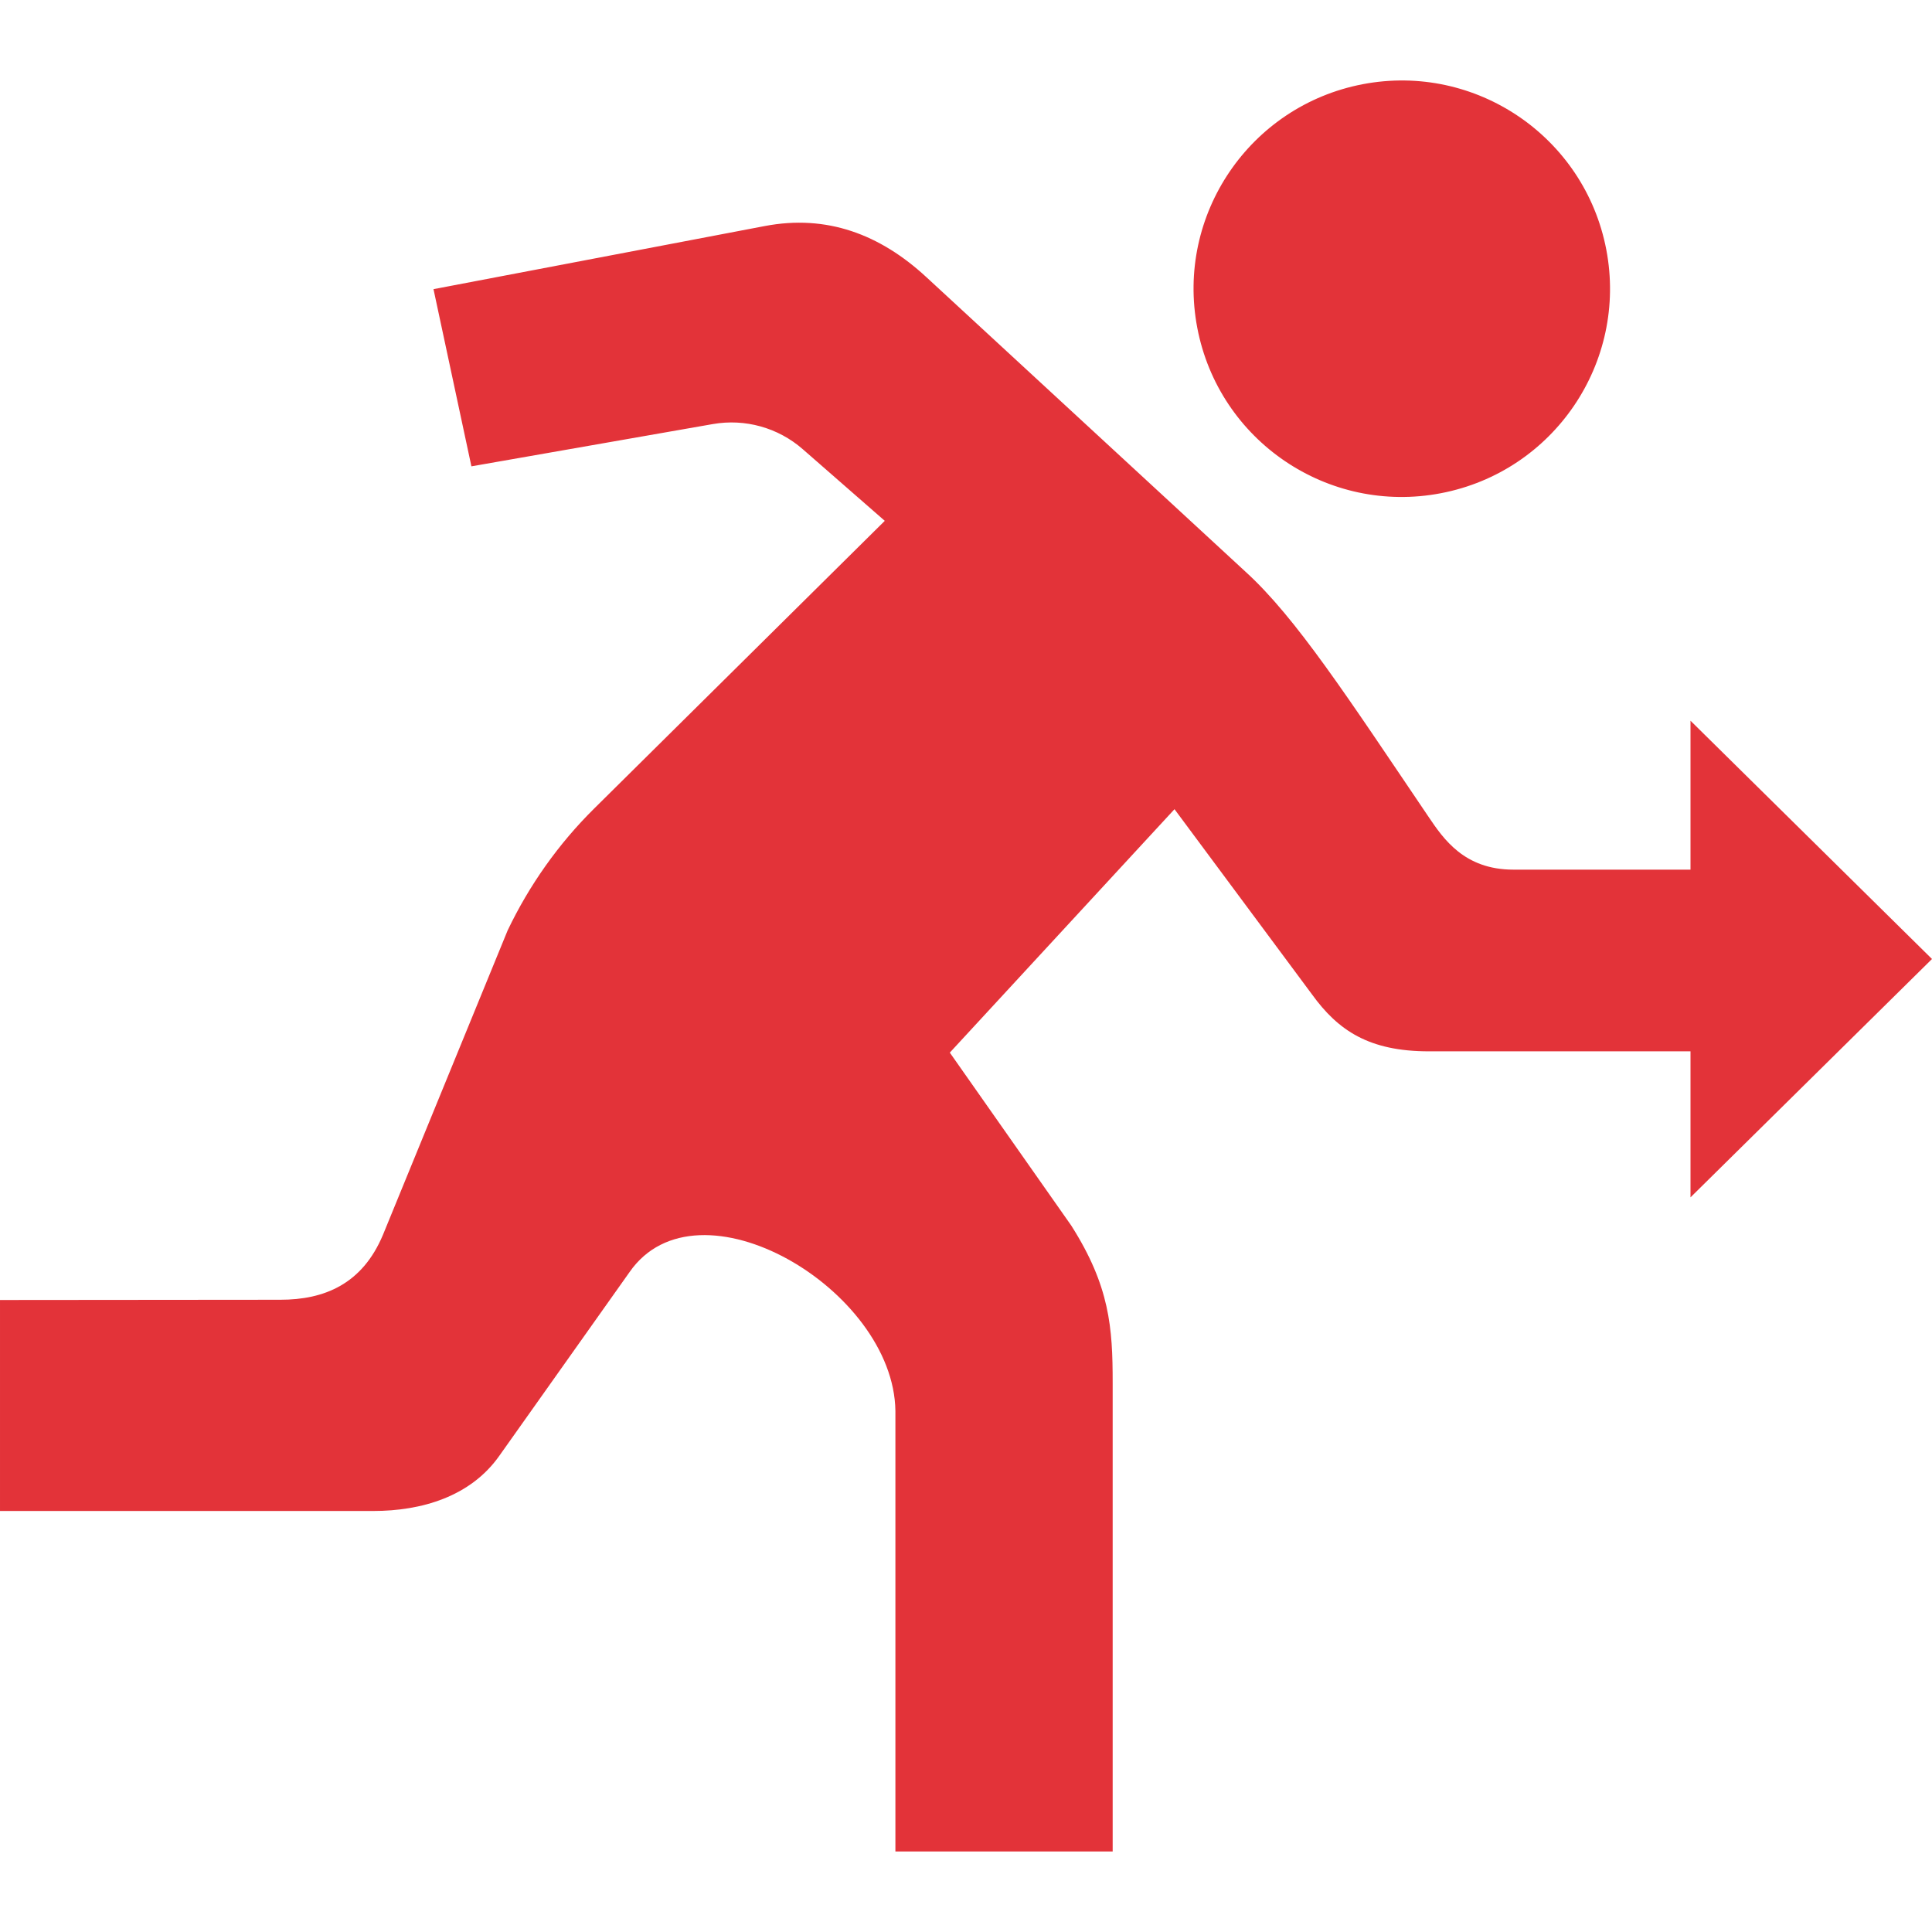 <svg xmlns="http://www.w3.org/2000/svg" width="24" height="24" viewBox="0 0 24 24" fill="#e33339"><path d="M21 14.874v-1.814h-3.25c-.745 0-1.128-.26-1.451-.706l-1.709-2.302-2.791 3.024 1.509 2.149c.478.753.514 1.267.514 1.952v5.823h-2.699v-5.474c-.021-1.512-2.455-2.945-3.303-1.723l-1.617 2.281c-.359.51-.971.686-1.565.686h-4.638v-2.621l3.483-.003c.544 0 1.017-.193 1.274-.806l1.549-3.782c.269-.563.632-1.076 1.076-1.515l3.609-3.573-1.02-.891c-.306-.267-.716-.381-1.116-.311l-2.999.525-.471-2.201 4.115-.784c.771-.147 1.433.103 2.009.636l3.961 3.656c.628.57 1.272 1.563 2.276 3.047.184.272.443.656 1.053.656h2.201v-1.85l3 2.96-3 2.961zm-3.101-8.747c1.403-.268 2.323-1.623 2.055-3.026-.269-1.403-1.624-2.323-3.026-2.055-1.403.269-2.323 1.624-2.055 3.026.268 1.404 1.623 2.324 3.026 2.055z"/></svg>